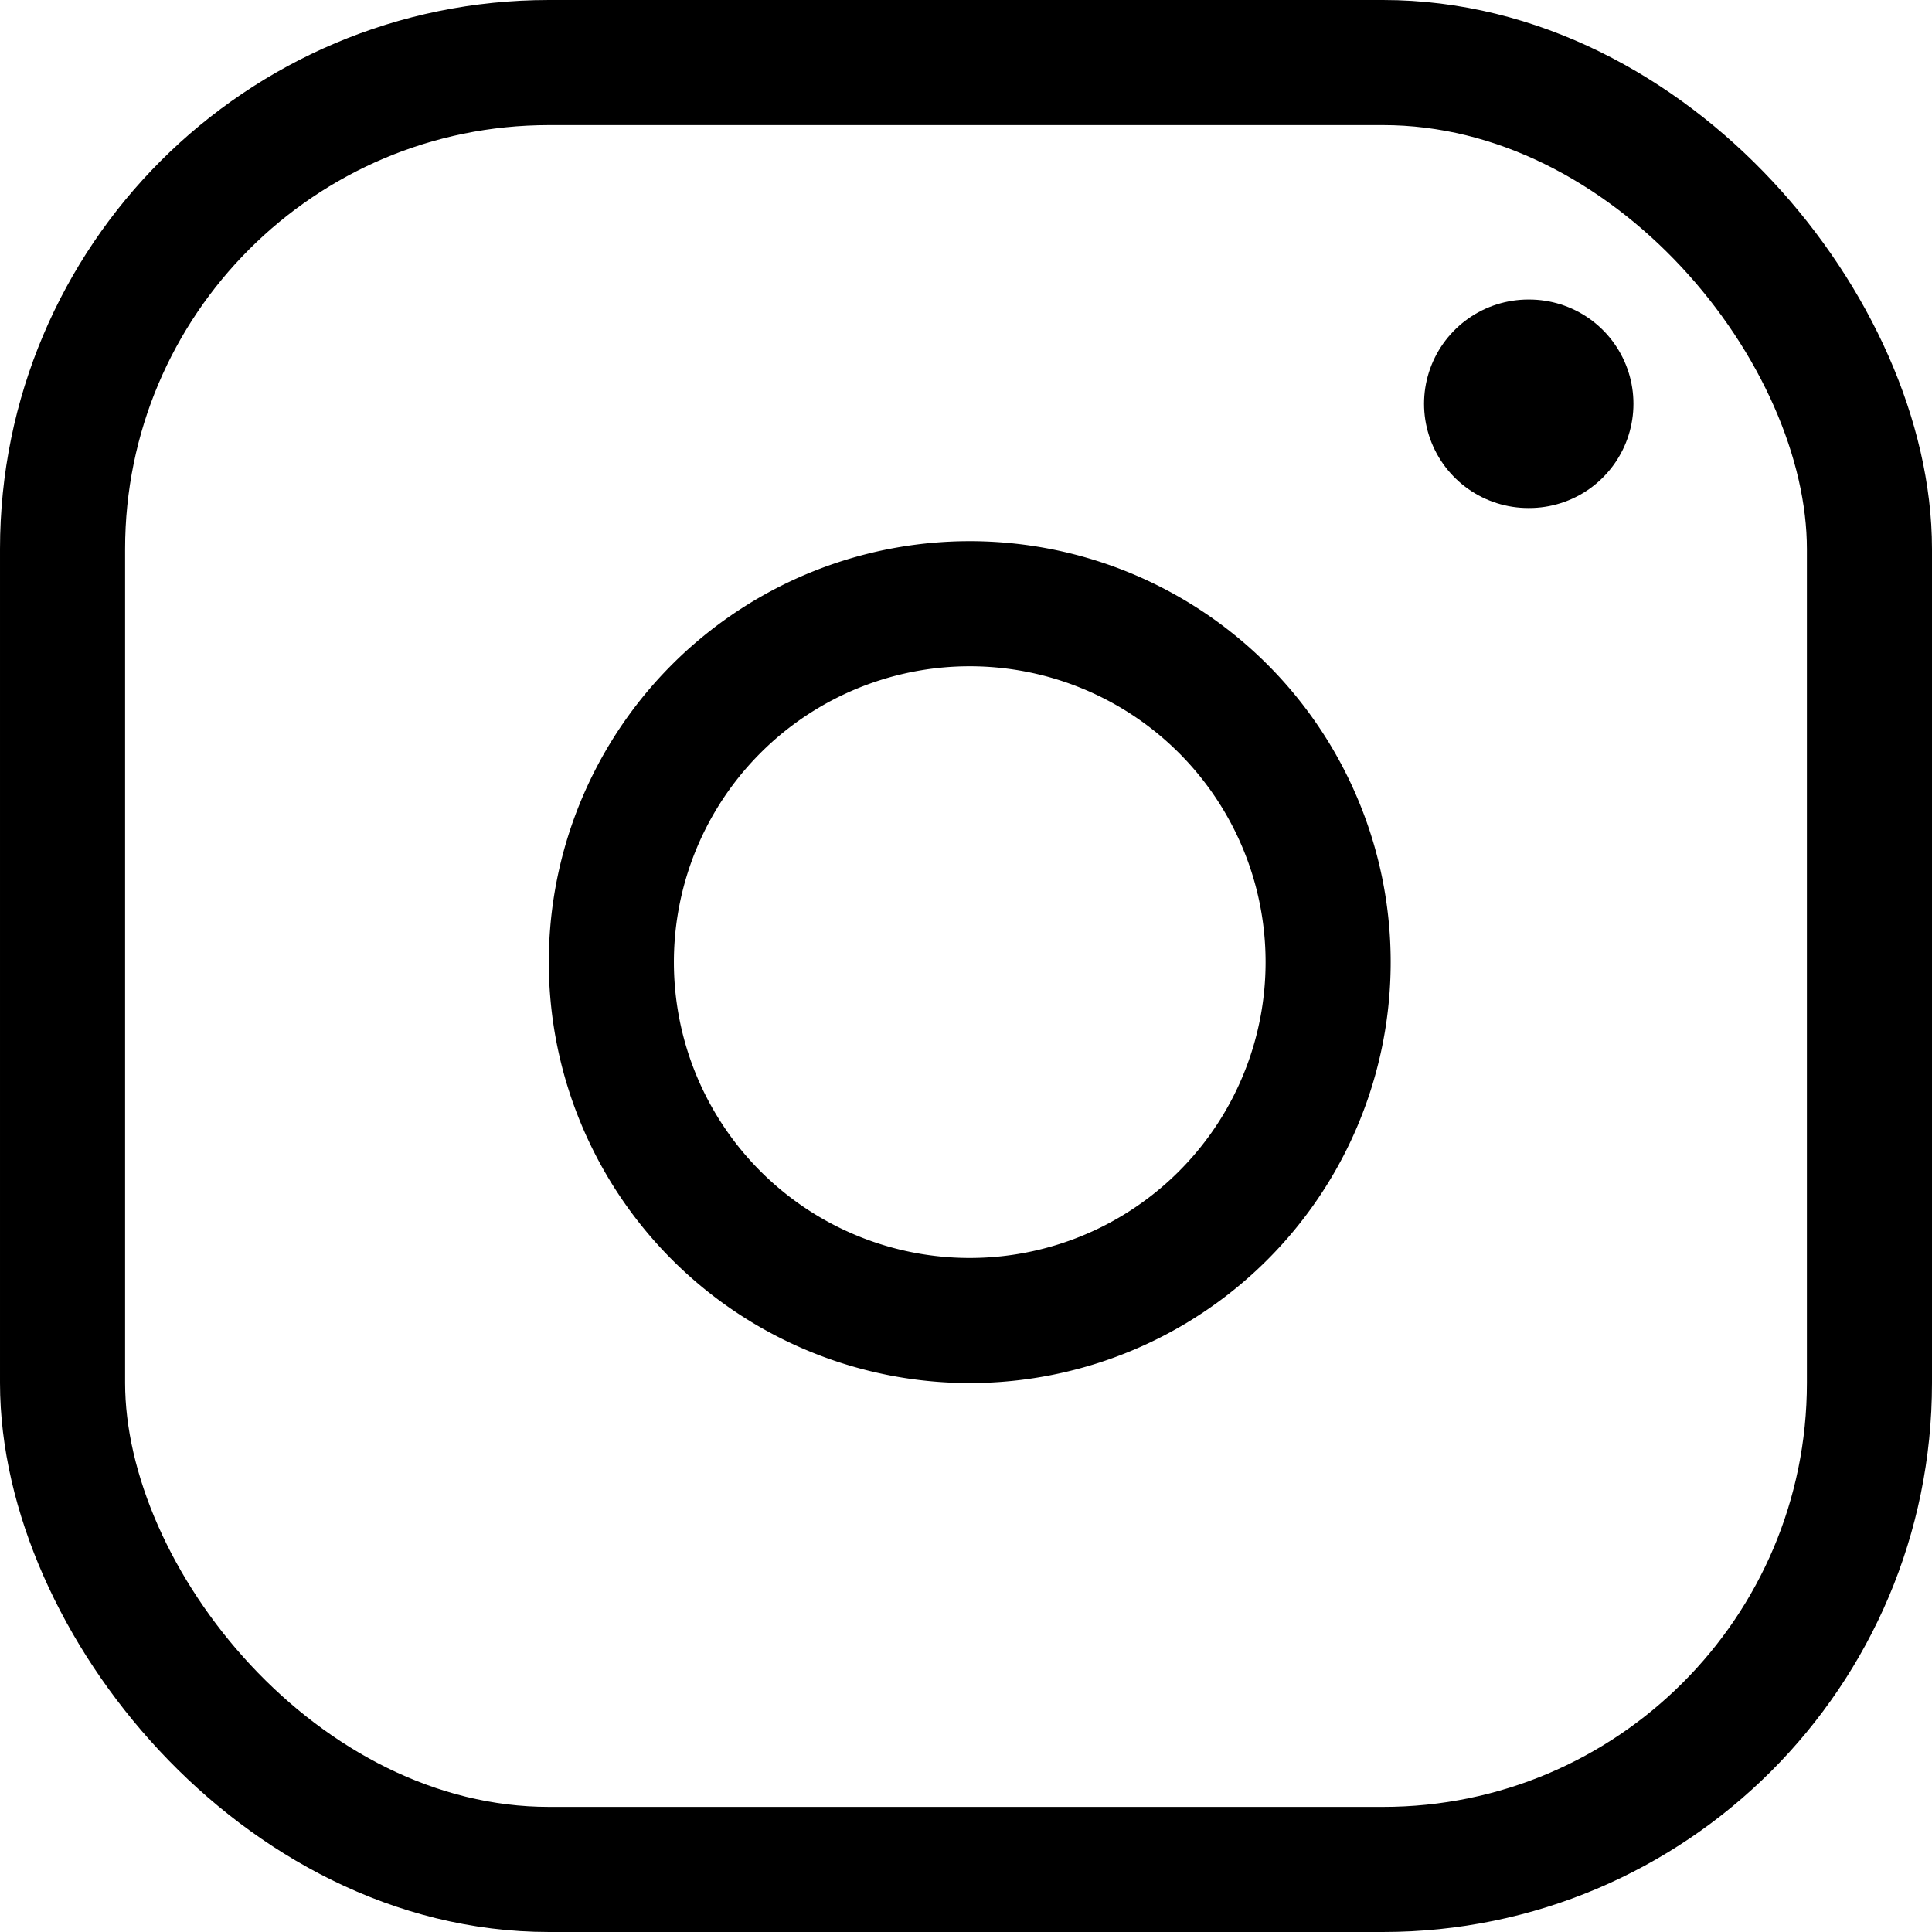 <svg xmlns="http://www.w3.org/2000/svg" width="27.8" height="27.8" viewBox="0 0 27.8 27.8">
  <g id="instagram" transform="translate(0.9 0.9)">
    <rect id="Rectangle_10" data-name="Rectangle 10" width="26" height="26" rx="7" fill="none" stroke="#000" stroke-linecap="round" stroke-linejoin="round" stroke-width="1.8"/>
    <path id="Path_1089" data-name="Path 1089" d="M18.3,12.357a5.157,5.157,0,1,1-4.344-4.344A5.157,5.157,0,0,1,18.3,12.357Z" transform="translate(-0.145 -0.17)" fill="none" stroke="#000" stroke-linecap="round" stroke-linejoin="round" stroke-width="1.8"/>
    <line id="Line_15" data-name="Line 15" x2="0.013" transform="translate(21.091 4.91)" fill="none" stroke="#000" stroke-linecap="round" stroke-linejoin="round" stroke-width="3"/>
  </g>
</svg>
